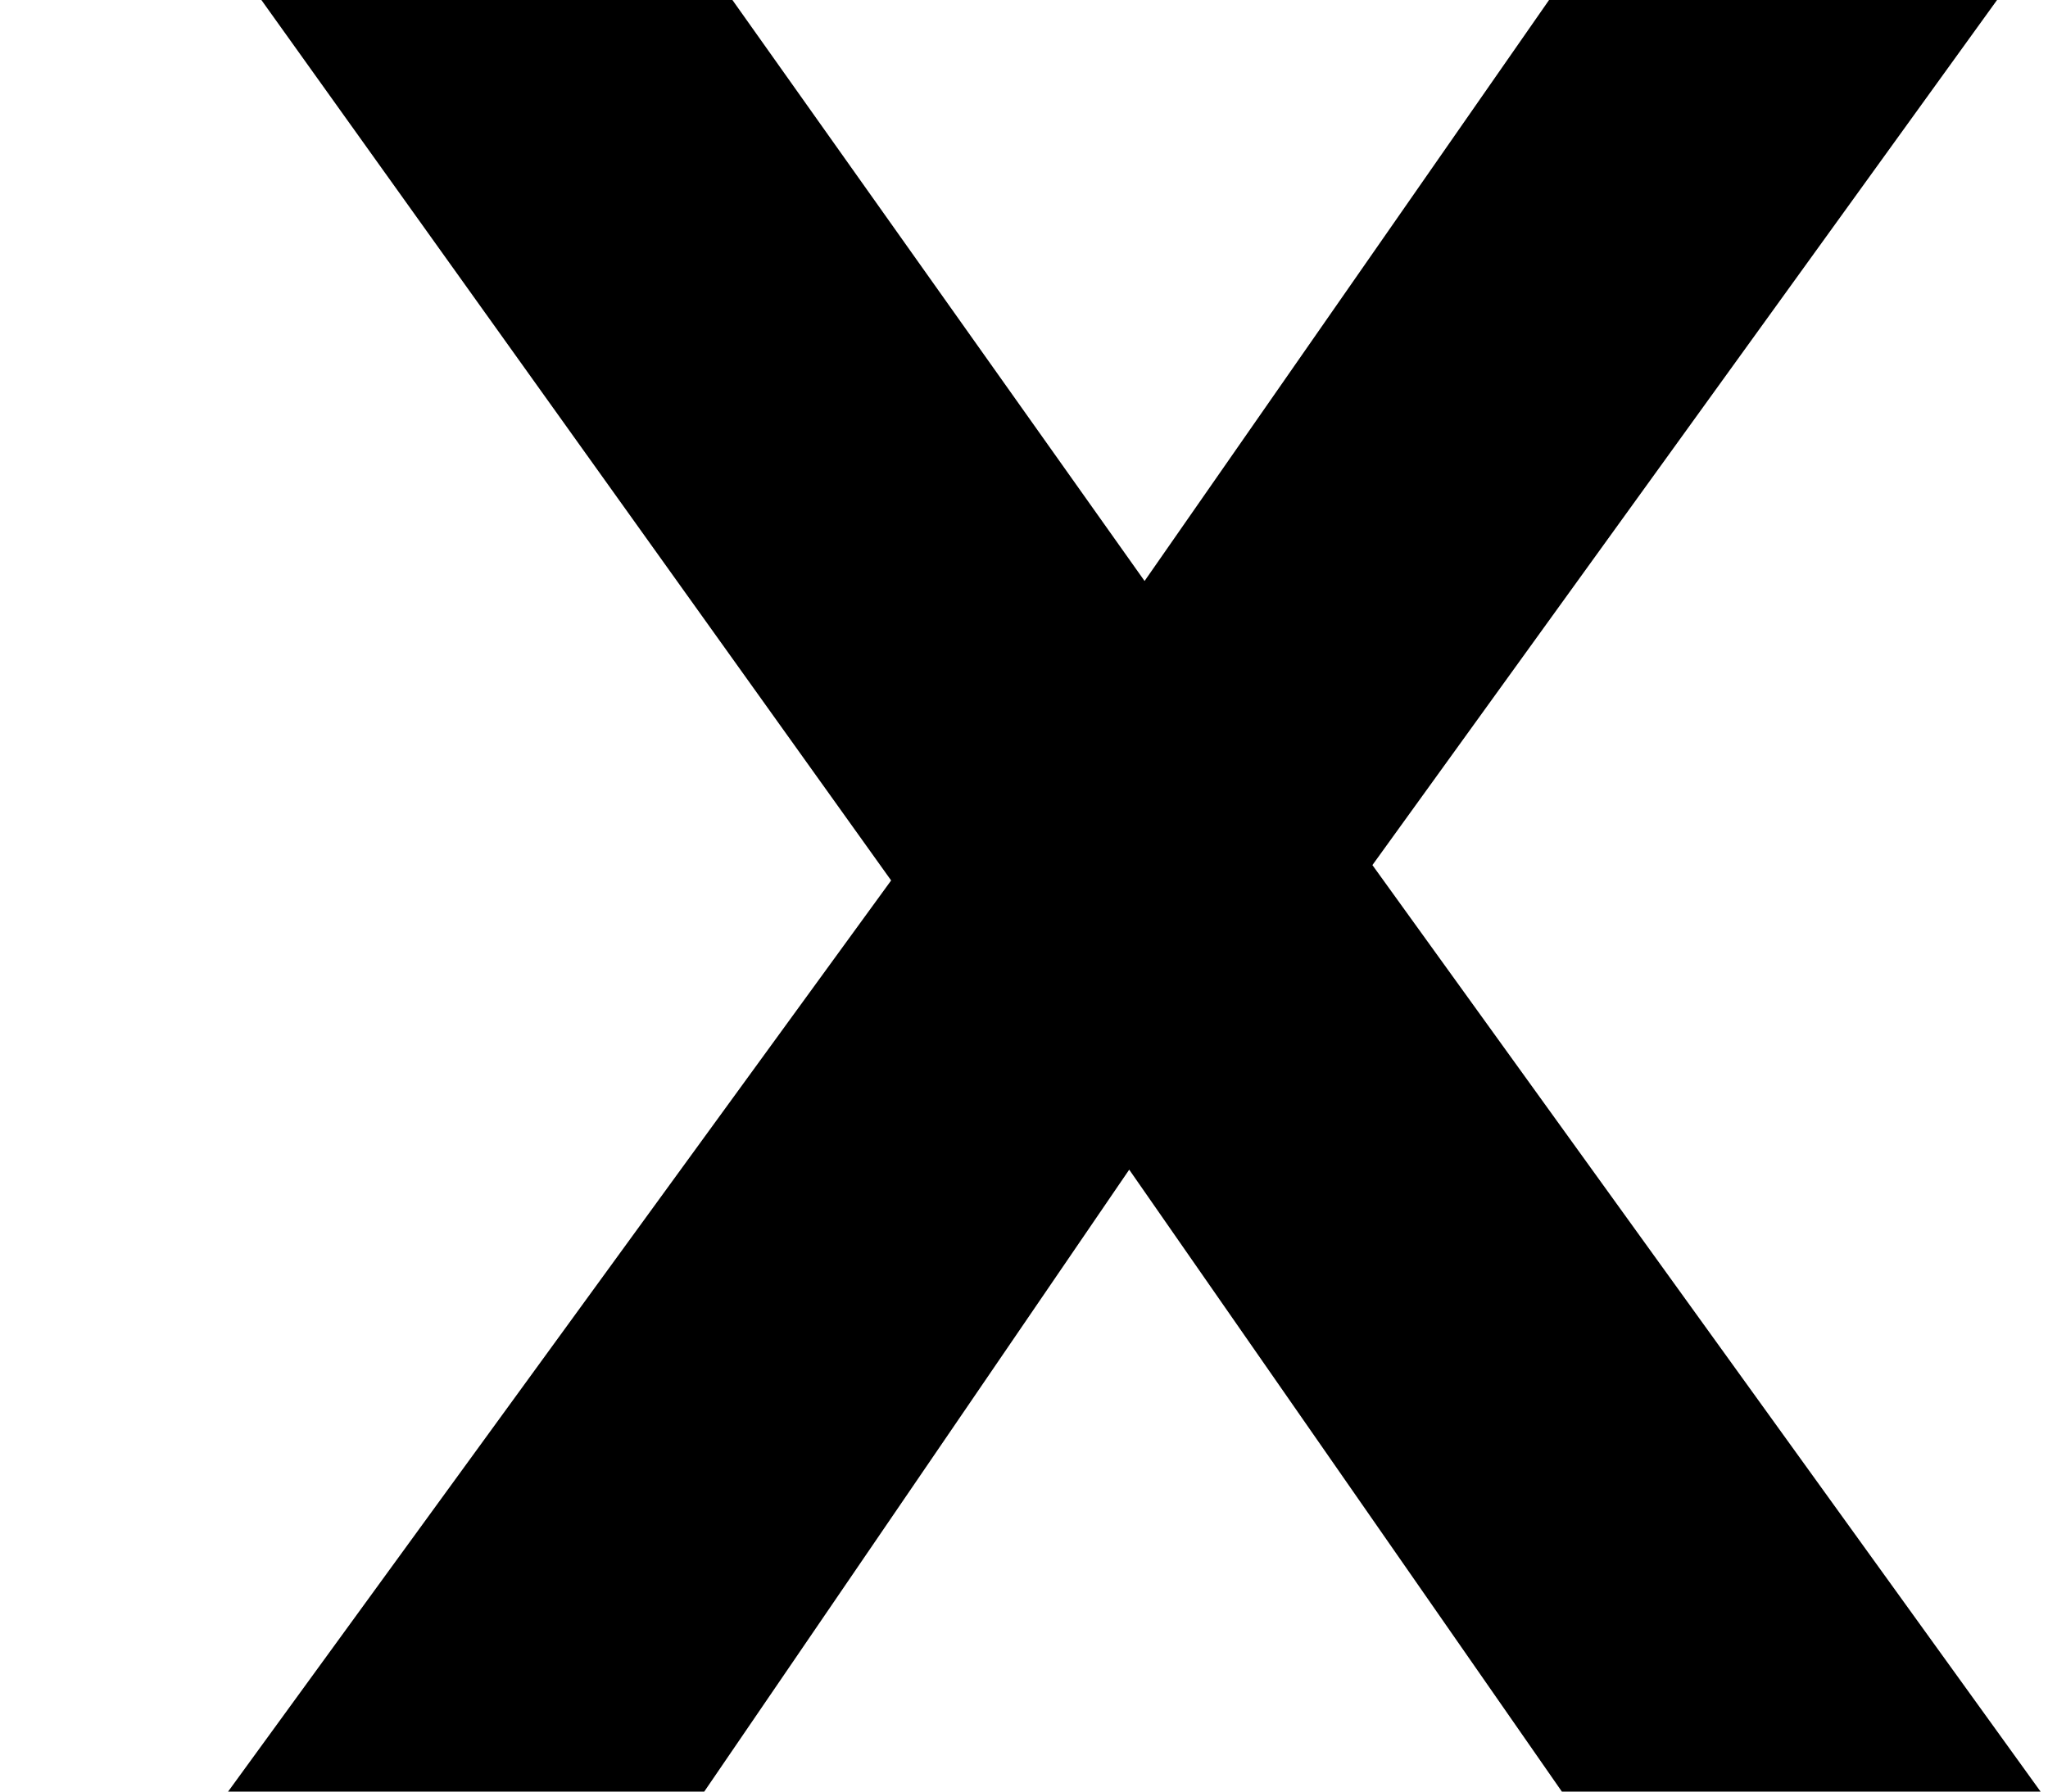 <svg width="8" height="7" viewBox="0 0 8 7" fill="none" xmlns="http://www.w3.org/2000/svg">
<path d="M6.101 7L4.411 4.57L2.751 7H0.891L3.481 3.44L1.021 -4.76837e-07H2.861L4.471 2.27L6.051 -4.76837e-07H7.801L5.361 3.38L7.971 7H6.101Z" fill="black"/>
</svg>
